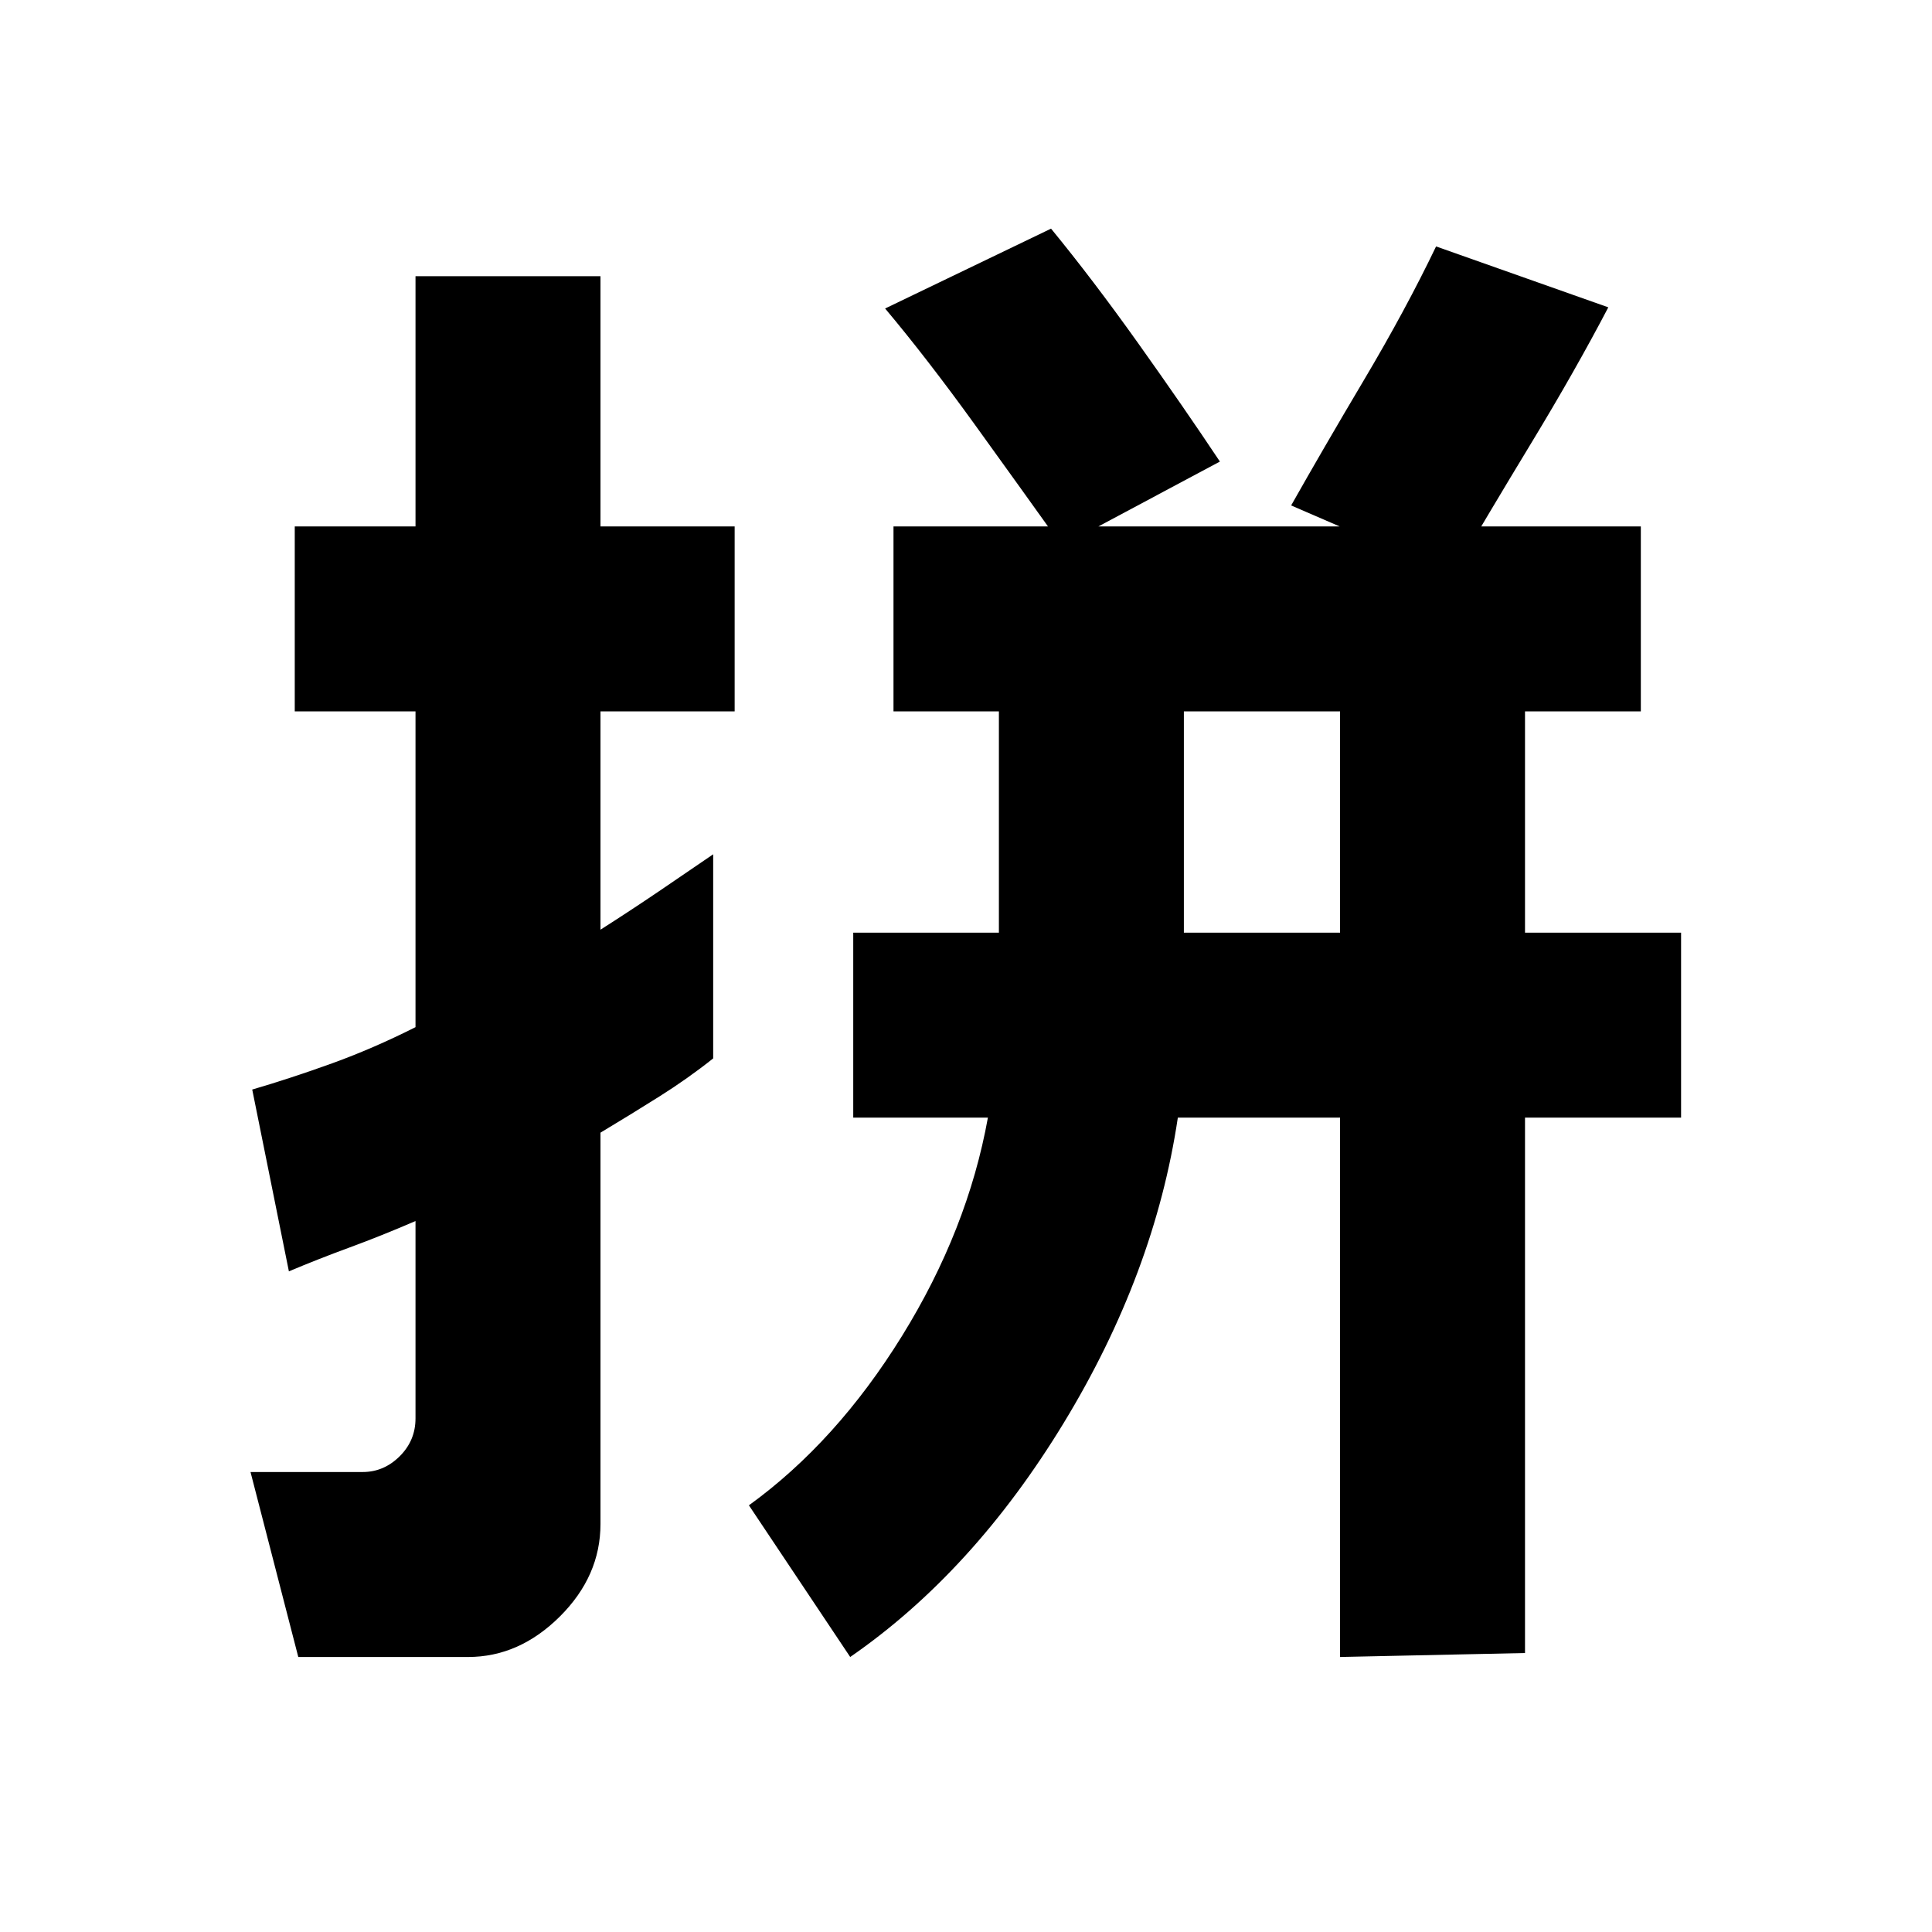 <svg xmlns="http://www.w3.org/2000/svg" height="40" viewBox="0 96 960 960" width="40"><path d="M588.261 559.435h77.595V449.492h-77.595v109.943ZM148.217 919.348l-23.739-91.913h55.746q10.496 0 18.368-7.811 7.871-7.812 7.871-18.814v-98.085q-17.008 7.35-32.609 13.079-15.602 5.73-30.304 11.921l-18.217-90.333q19.333-5.667 39.732-13.046 20.398-7.379 41.398-17.954v-156.9h-60V357.58h60V233.246h91.913V357.58h66.667v91.912h-66.667v108.465q15-9.565 29-19.053 14-9.488 27-18.411v101.42q-12.565 10-26.783 18.95-14.217 8.949-29.217 17.949v194.435q0 25.916-20.208 46.009-20.209 20.092-45.603 20.092h-84.348Zm274.247 0-50.333-75.362q43.478-31.479 76.073-84.153 32.594-52.674 42.681-108.486h-66.913v-91.912h72.376V449.492h-52.376V357.58h371.347v91.912h-57.551v109.943h77.551v91.912h-77.551v266.03l-91.912 1.971V651.347h-80.595q-11.575 77.531-56.693 151.693-45.118 74.163-106.104 116.308Zm299.261-537.479-80.159-34.724q15.609-27.656 36.284-62.497 20.676-34.84 35.73-66.199l85.58 30.261q-16.319 31.217-38.117 67.171-21.799 35.953-39.318 65.988Zm-194.058-14.608q-19.204-26.903-43.058-59.966-23.855-33.063-44.797-58.005l82.449-39.681q20.788 25.351 43.3 56.958 22.512 31.607 40.599 58.781l-78.493 41.913Z"/></svg>